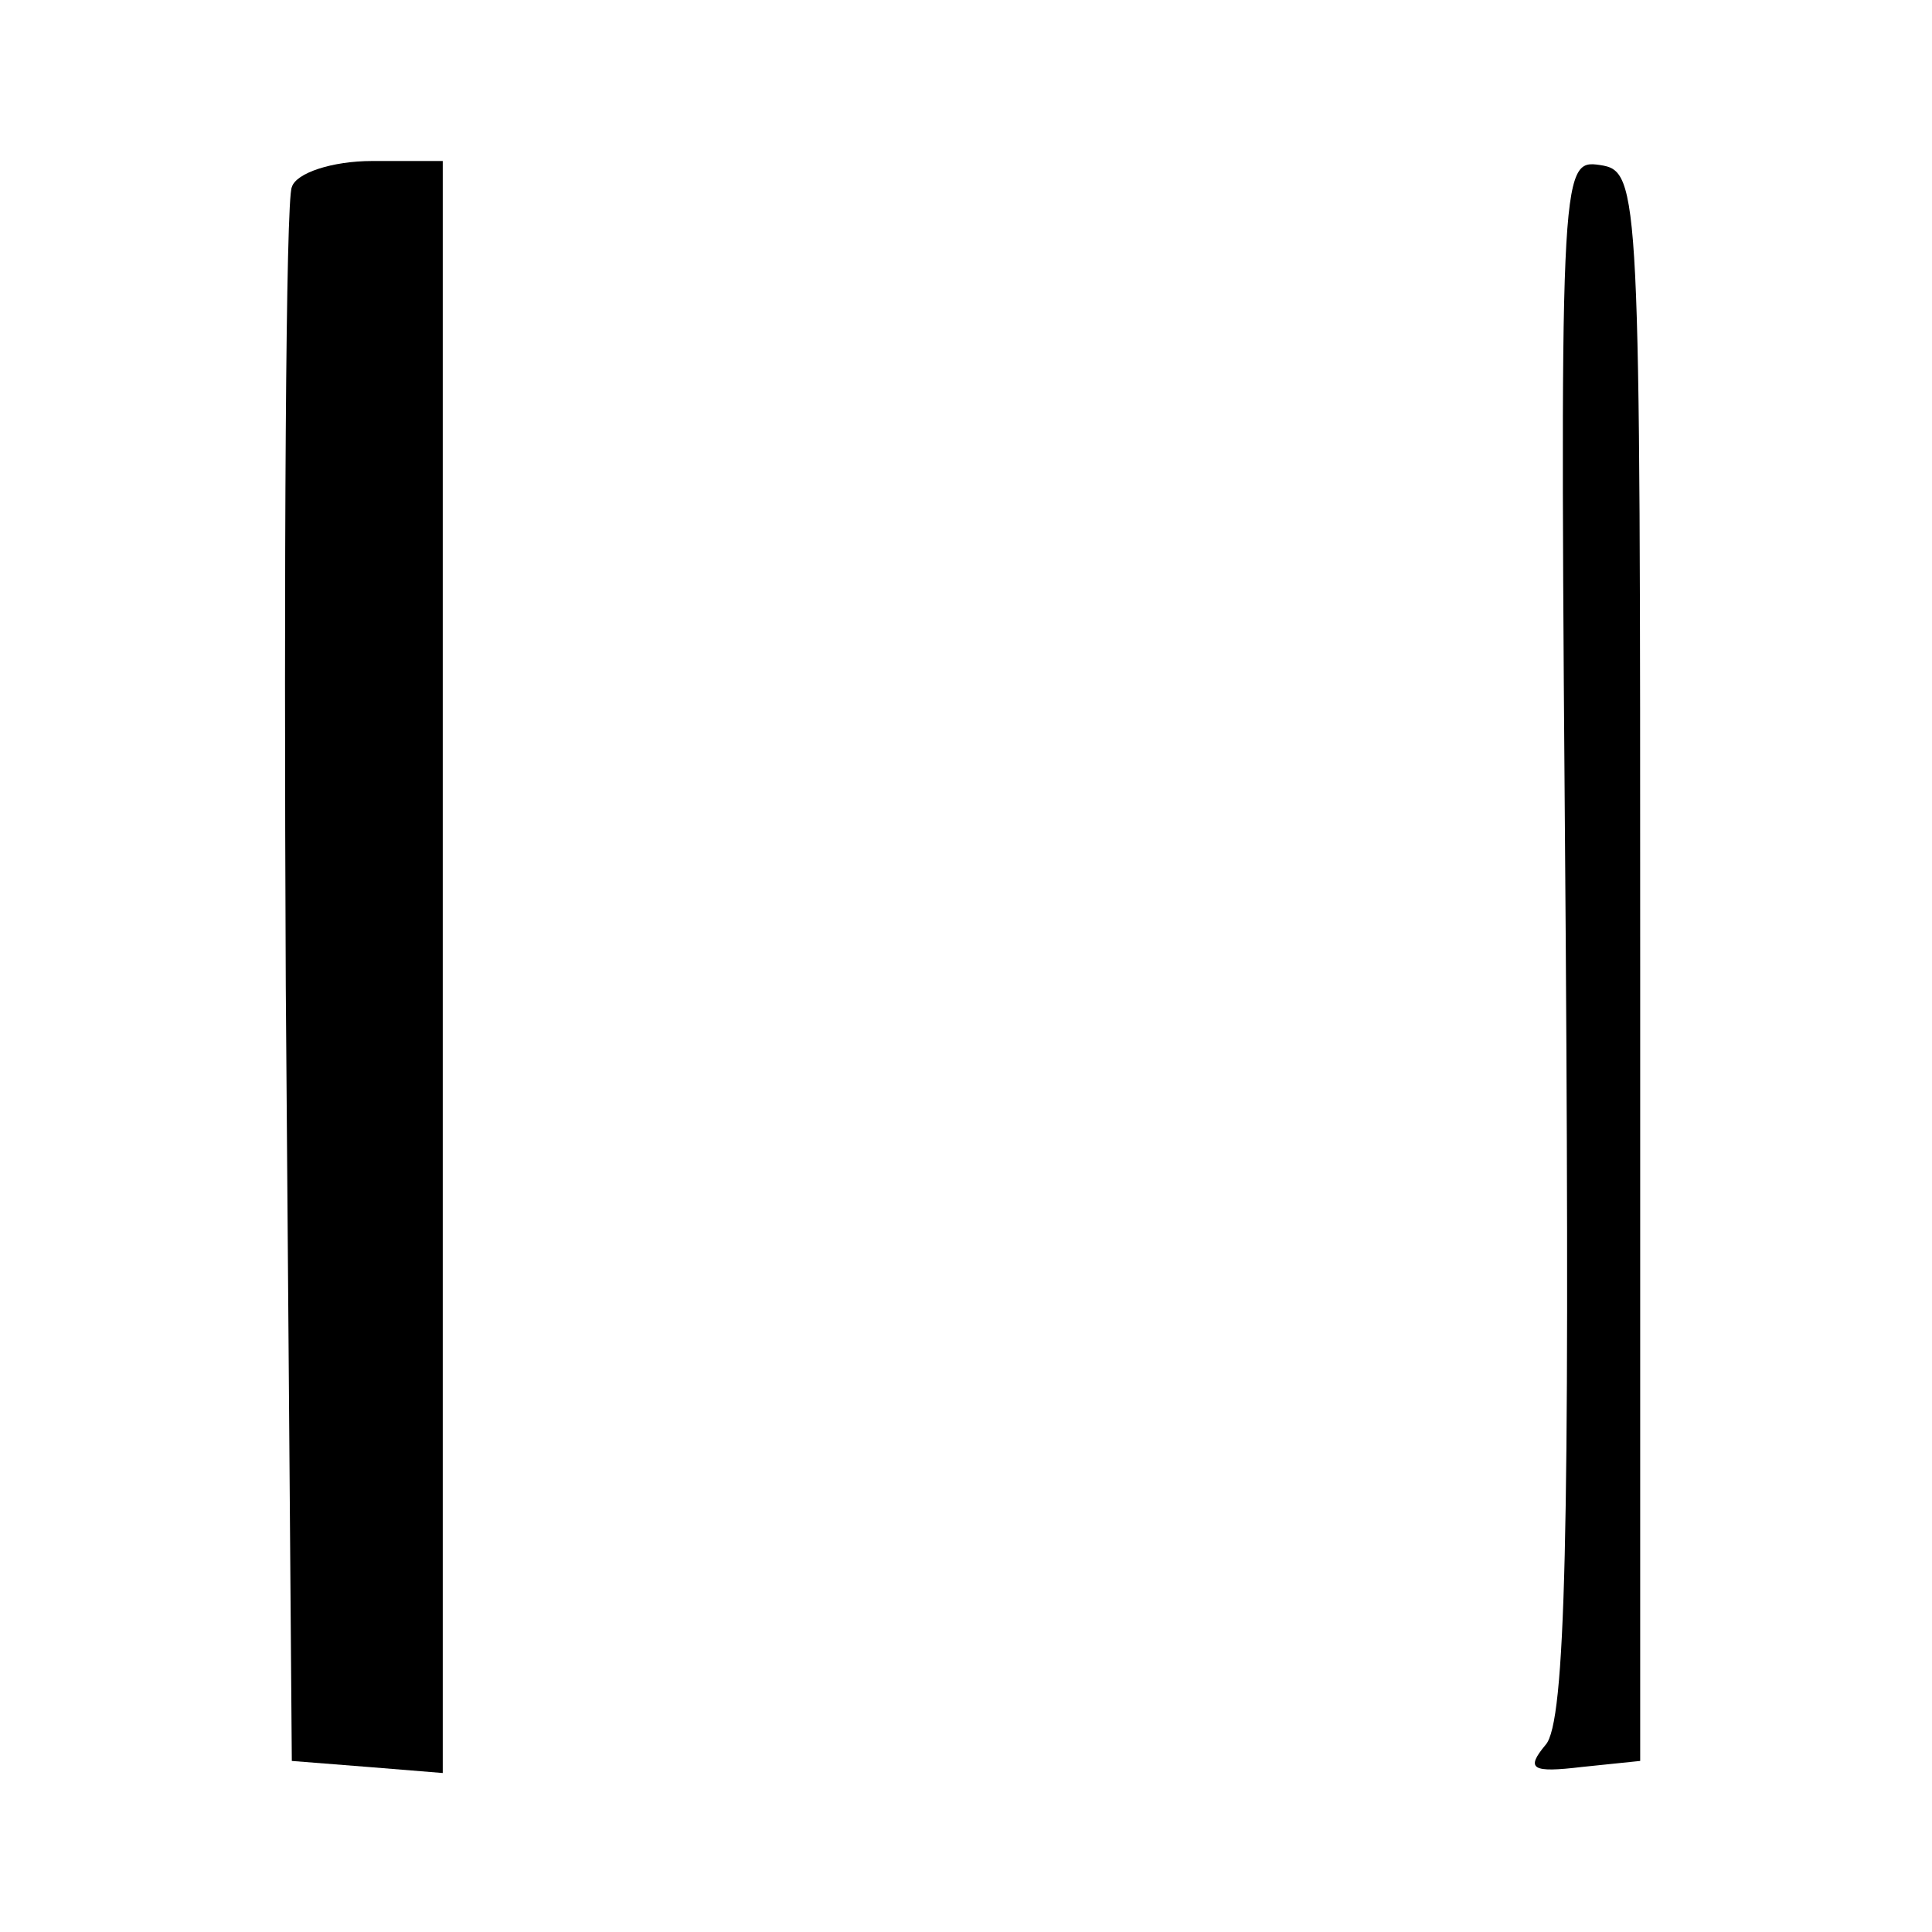 <?xml version="1.0" standalone="no"?>
<!DOCTYPE svg PUBLIC "-//W3C//DTD SVG 20010904//EN"
 "http://www.w3.org/TR/2001/REC-SVG-20010904/DTD/svg10.dtd">
<svg version="1.0" xmlns="http://www.w3.org/2000/svg"
 width="96pt" height="96pt" viewBox="0 0 96 96"
 preserveAspectRatio="xMidYMid meet">
<g transform="translate(0,96) scale(0.1,-0.1)"
fill="#000000" stroke="none">
<path d="M145 867 c-3 -6 -4 -185 -3 -397 l3 -385 38 -3 37 -3 0 400 0 401
-35 0 c-20 0 -38 -6 -40 -13z"/>
<path d="M778 494 c2 -294 0 -390 -10 -401 -10 -12 -7 -14 18 -11 l29 3 0 395
c0 387 0 395 -20 398 -20 3 -20 -2 -17 -384z"/>
</g>
</svg>
